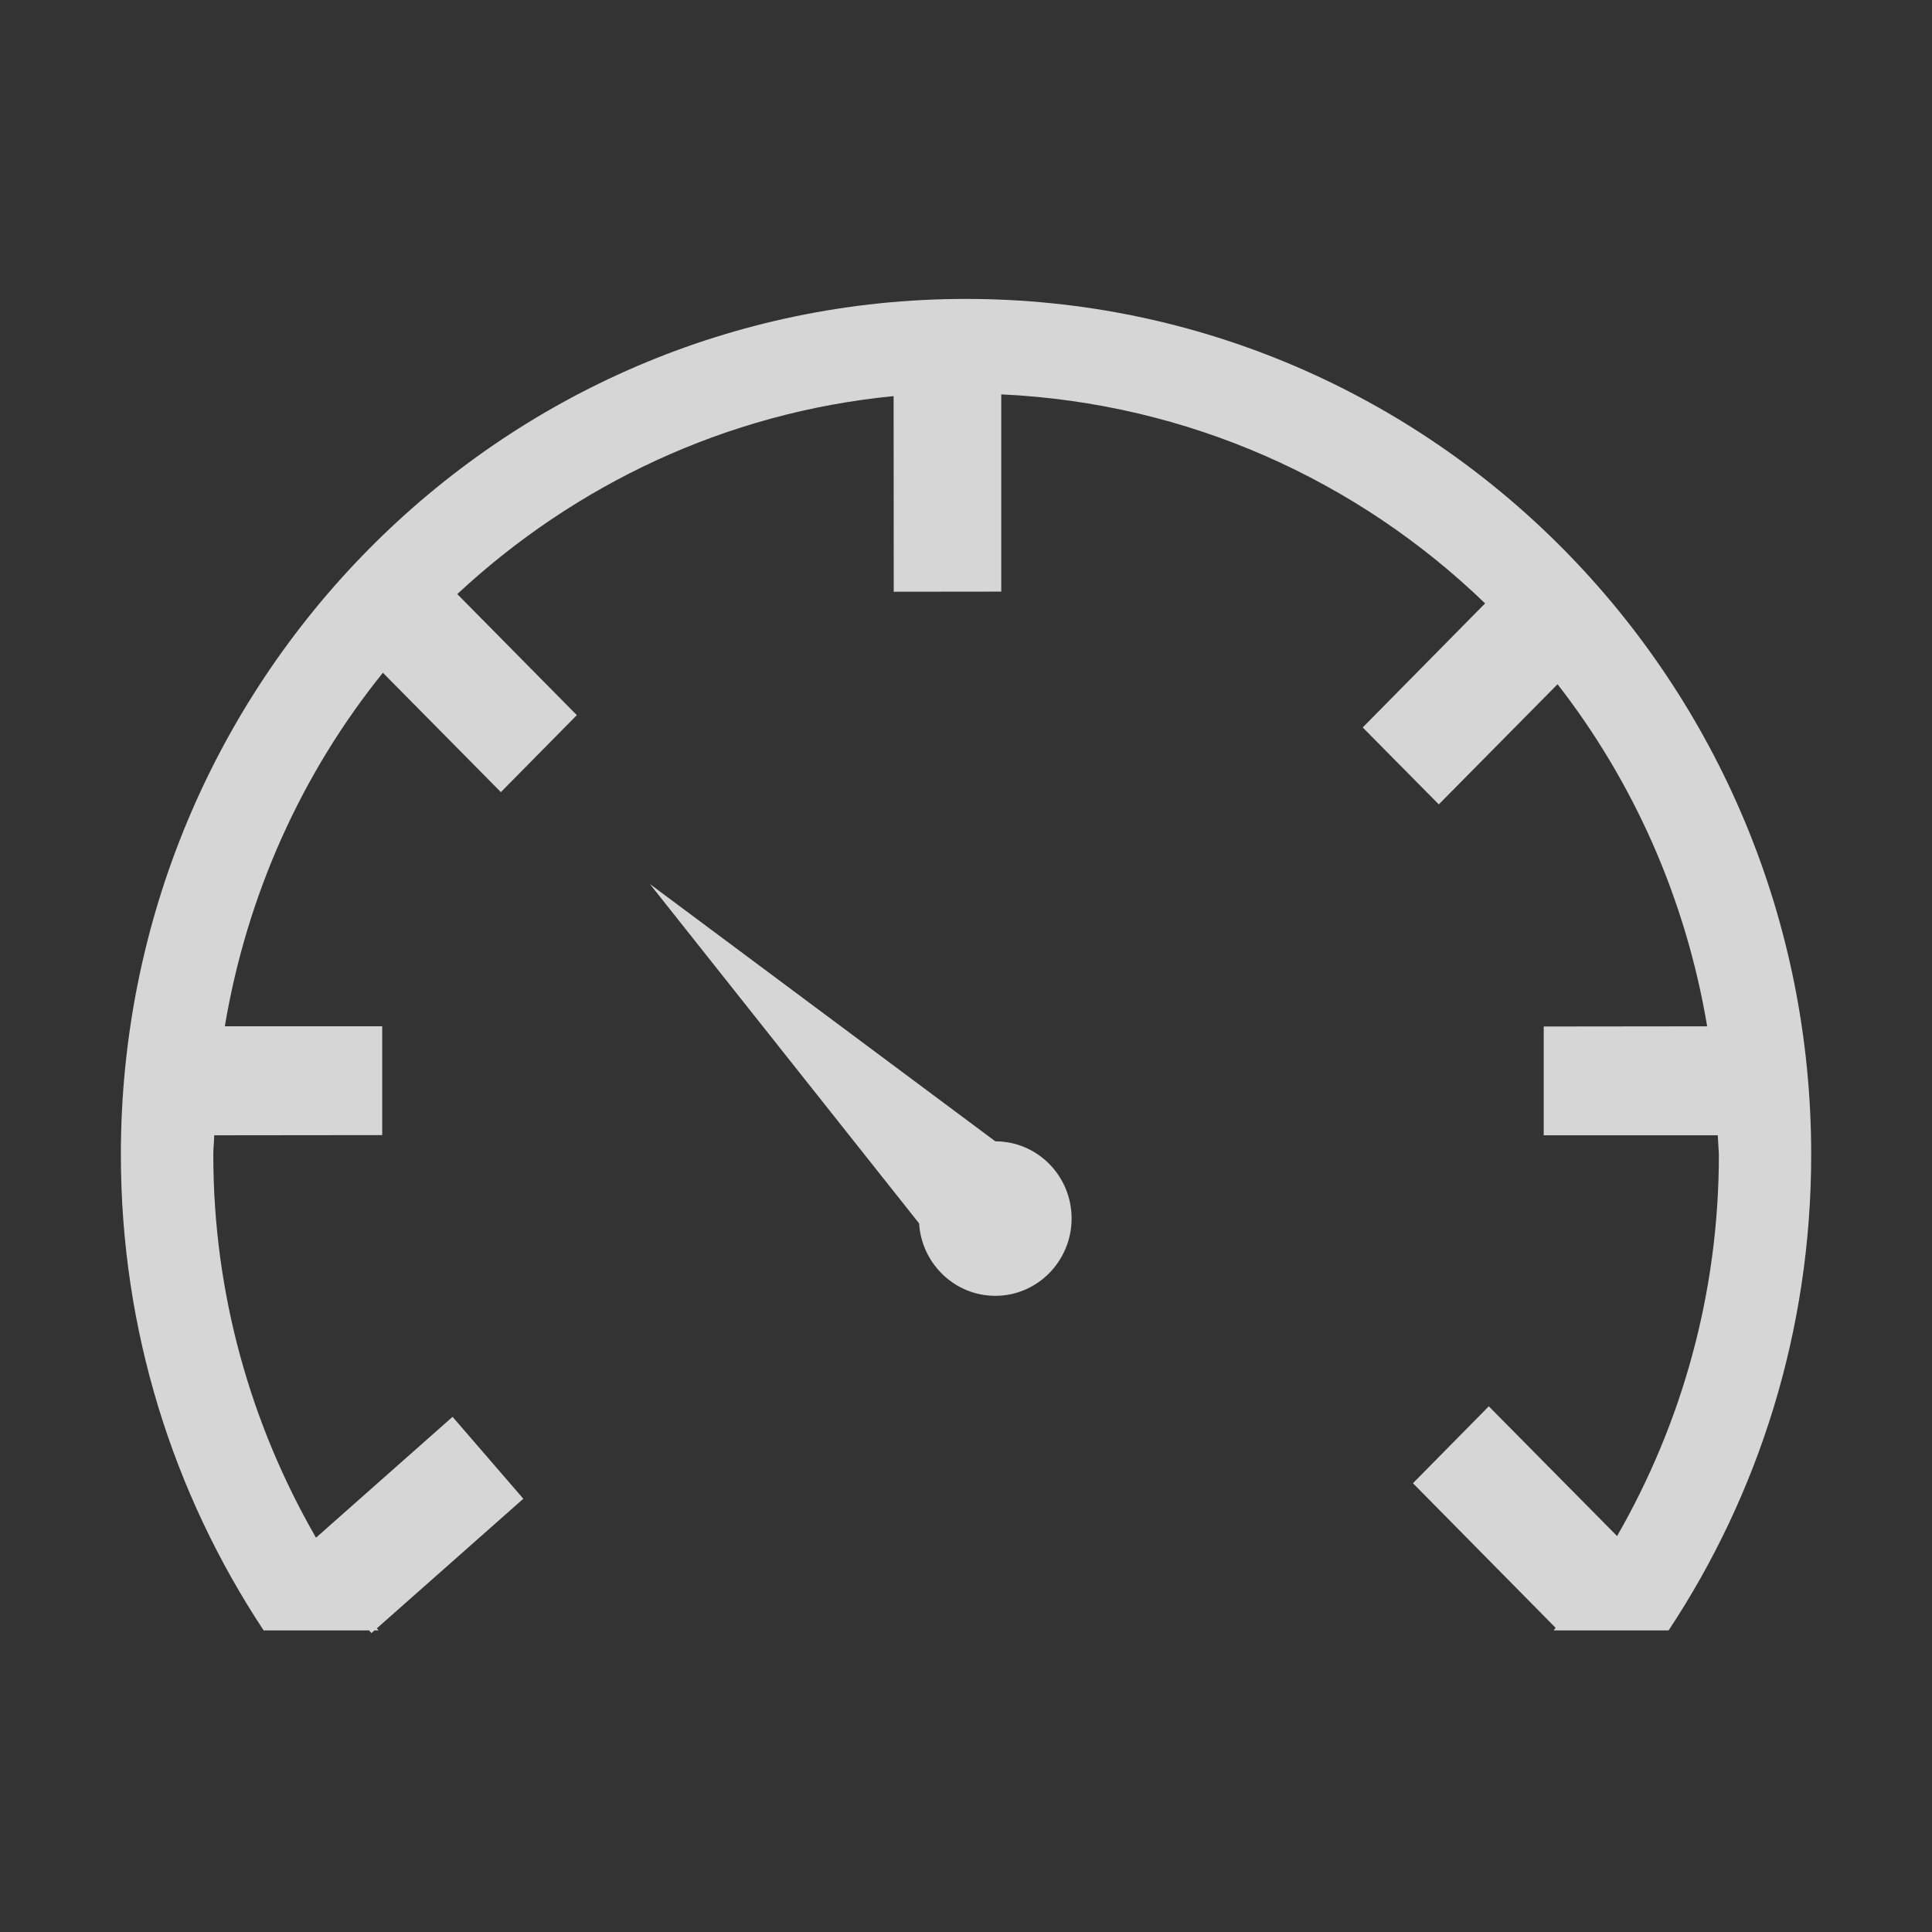 <?xml version="1.0" encoding="UTF-8" standalone="no"?>
<!DOCTYPE svg PUBLIC "-//W3C//DTD SVG 1.1//EN" "http://www.w3.org/Graphics/SVG/1.1/DTD/svg11.dtd">
<svg width="32" height="32" viewBox="0 0 32 32" version="1.1" xmlns="http://www.w3.org/2000/svg" xmlns:xlink="http://www.w3.org/1999/xlink" xml:space="preserve" xmlns:serif="http://www.serif.com/" style="fill-rule:evenodd;clip-rule:evenodd;stroke-linejoin:round;stroke-miterlimit:1.414;">
    <rect x="0" y="0" width="32" height="32" fill="#333333" stroke="none"/>
    <g id="Forma-1" serif:id="Forma 1" transform="matrix(1,0,0,1,-40.999,-102.062)">
        <path d="M45.366,129.067C43.868,126.801 43.001,124.096 43.001,121.187C43.001,113.358 49.268,107.013 56.998,107.013C64.733,107.013 71.001,113.358 70.998,121.188C70.998,124.105 70.126,126.815 68.636,129.067L66.732,129.067C66.743,129.054 66.756,129.037 66.764,129.023L64.402,126.629L65.658,125.355L67.783,127.504C68.85,125.645 69.469,123.493 69.469,121.188L69.451,120.866L66.568,120.866L66.568,119.064L69.275,119.061C68.92,116.945 68.054,115.011 66.797,113.395L64.83,115.385L63.57,114.111L65.597,112.056C63.492,110.023 60.686,108.738 57.583,108.594L57.583,111.861L55.802,111.863L55.8,108.623C53.022,108.893 50.517,110.092 48.573,111.902L50.553,113.907L49.295,115.182L47.341,113.205C46.007,114.858 45.091,116.864 44.723,119.06L47.33,119.06L47.33,120.863L44.547,120.866C44.545,120.975 44.532,121.077 44.532,121.187C44.532,123.502 45.158,125.666 46.233,127.531L48.495,125.529L49.667,126.886L47.241,129.032C47.251,129.041 47.258,129.056 47.268,129.067L47.201,129.067L47.151,129.111L47.113,129.067L45.366,129.067ZM57.485,123.525C58.182,123.525 58.748,122.949 58.748,122.243C58.748,121.538 58.182,120.966 57.485,120.966L51.763,116.704L56.222,122.325C56.264,122.994 56.814,123.525 57.485,123.525Z" style="fill:white;fill-opacity:0.8;"/>
    </g>
</svg>
